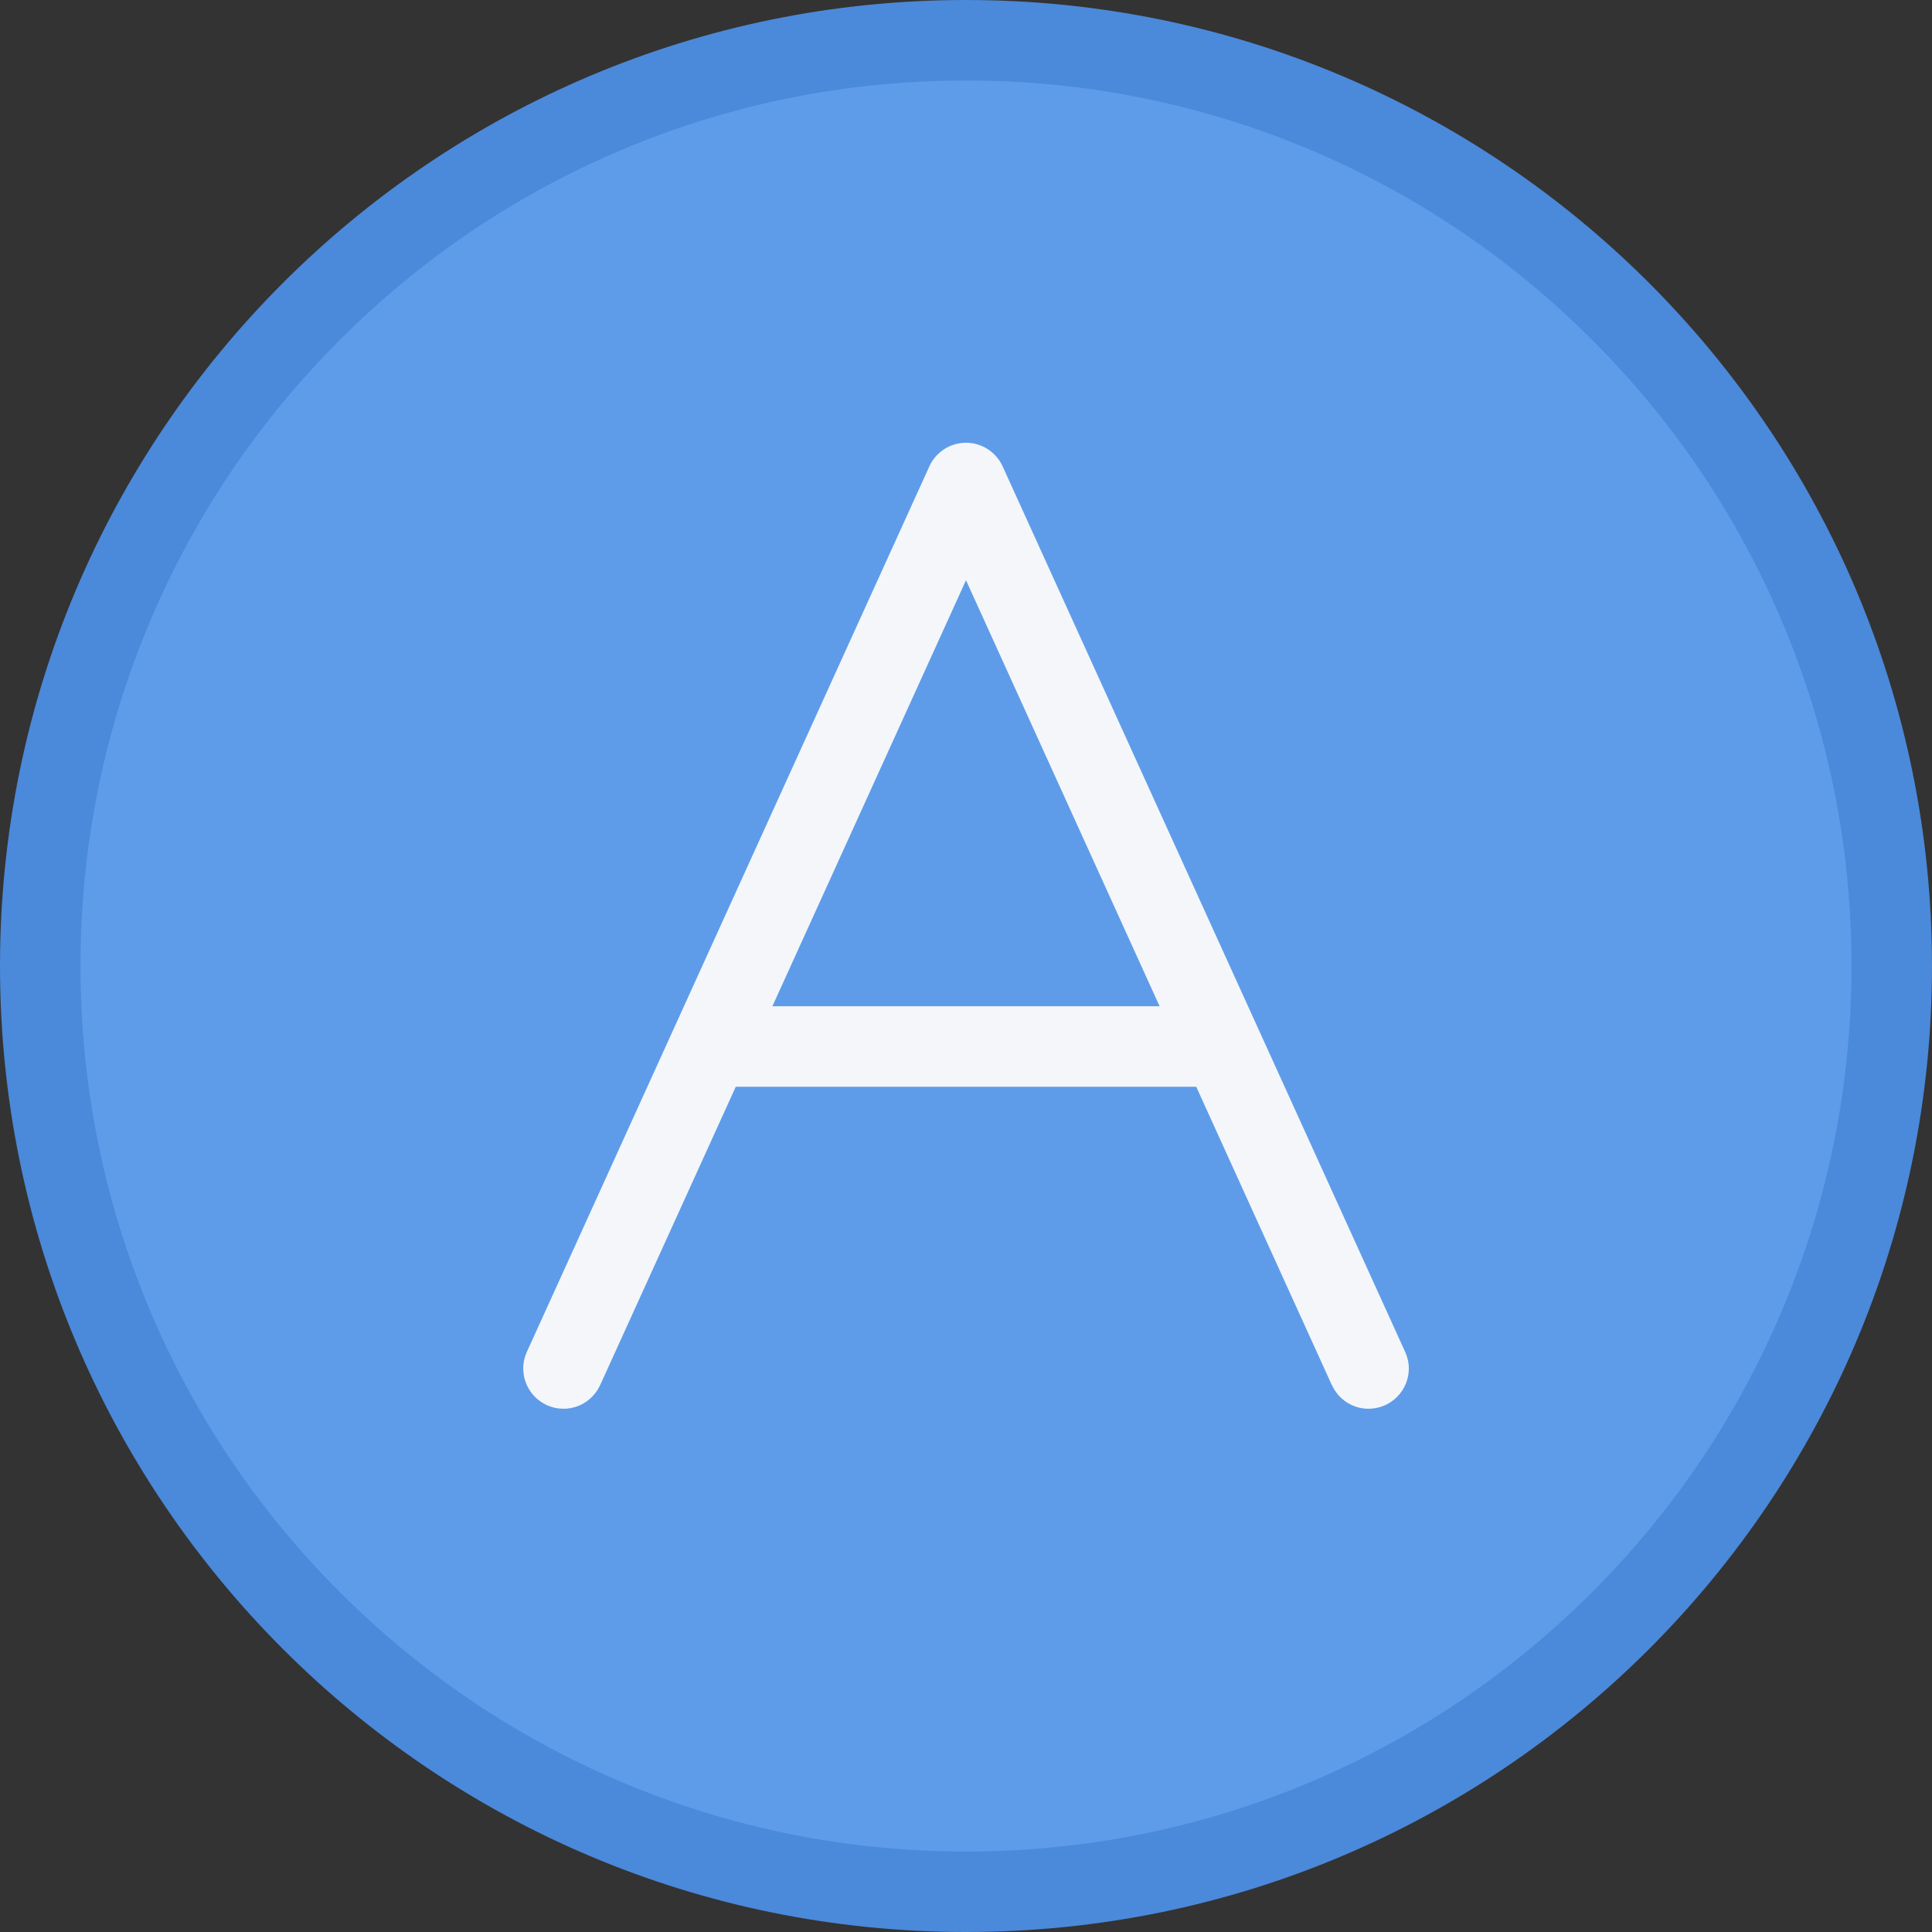 <svg width="24" height="24" viewBox="0 0 24 24" fill="none" xmlns="http://www.w3.org/2000/svg">
<rect x="0" y="0" width="24" height="24" fill="#333333" stroke="none"/>
<g clip-path="url(#clip0_656_485)">
<path d="M12 23.5C10.447 23.5 8.941 23.196 7.524 22.596C6.155 22.017 4.925 21.188 3.868 20.132C2.812 19.076 1.983 17.846 1.404 16.476C0.804 15.059 0.5 13.553 0.5 12.001C0.5 10.448 0.804 8.941 1.404 7.524C1.983 6.154 2.812 4.925 3.868 3.868C4.925 2.812 6.155 1.983 7.524 1.404C8.941 0.804 10.447 0.5 12 0.5C13.553 0.5 15.059 0.804 16.477 1.404C17.846 1.983 19.075 2.812 20.131 3.868C21.188 4.925 22.017 6.154 22.597 7.524C23.196 8.941 23.501 10.448 23.501 12.001C23.501 13.553 23.196 15.059 22.597 16.476C22.017 17.846 21.188 19.076 20.131 20.132C19.075 21.188 17.846 22.017 16.477 22.596C15.059 23.196 13.553 23.5 12 23.5Z" fill="#5E9CEA"/>
<path d="M12 0C5.373 0 0 5.372 0 12C0 18.627 5.373 24 12 24C18.627 24 24 18.627 24 12C24 5.372 18.627 0 12 0ZM19.778 19.778C18.768 20.788 17.591 21.581 16.282 22.136C14.926 22.709 13.485 23 12 23C10.515 23 9.074 22.709 7.719 22.136C6.409 21.582 5.232 20.788 4.222 19.778C3.211 18.768 2.418 17.591 1.864 16.281C1.291 14.925 1 13.485 1 12C1 10.514 1.291 9.074 1.864 7.718C2.418 6.409 3.211 5.232 4.222 4.222C5.232 3.211 6.409 2.418 7.719 1.863C9.074 1.291 10.515 1 12 1C13.485 1 14.926 1.291 16.282 1.863C17.591 2.418 18.768 3.211 19.778 4.222C20.789 5.232 21.582 6.409 22.136 7.718C22.709 9.074 23 10.514 23 12C23 13.485 22.709 14.925 22.136 16.281C21.581 17.591 20.789 18.768 19.778 19.778Z" fill="#4B89DA"/>
<path d="M17.455 16.793L12.455 5.793H12.455C12.376 5.62 12.202 5.5 12 5.5C11.798 5.5 11.624 5.62 11.545 5.793H11.545L6.545 16.793H6.545C6.516 16.856 6.5 16.926 6.5 17C6.5 17.276 6.724 17.5 7 17.5C7.202 17.5 7.376 17.379 7.455 17.206L7.455 17.207L9.14 13.5H14.86L16.545 17.207L16.546 17.206C16.624 17.379 16.797 17.5 17 17.5C17.276 17.5 17.501 17.276 17.501 17C17.501 16.926 17.484 16.856 17.455 16.793ZM9.595 12.5L12 7.208L14.405 12.5H9.595V12.5Z" fill="#F4F6F9"/>
</g>
<defs>
<clipPath id="clip0_656_485">
<rect width="24" height="24" fill="white"/>
</clipPath>
</defs>
</svg>
